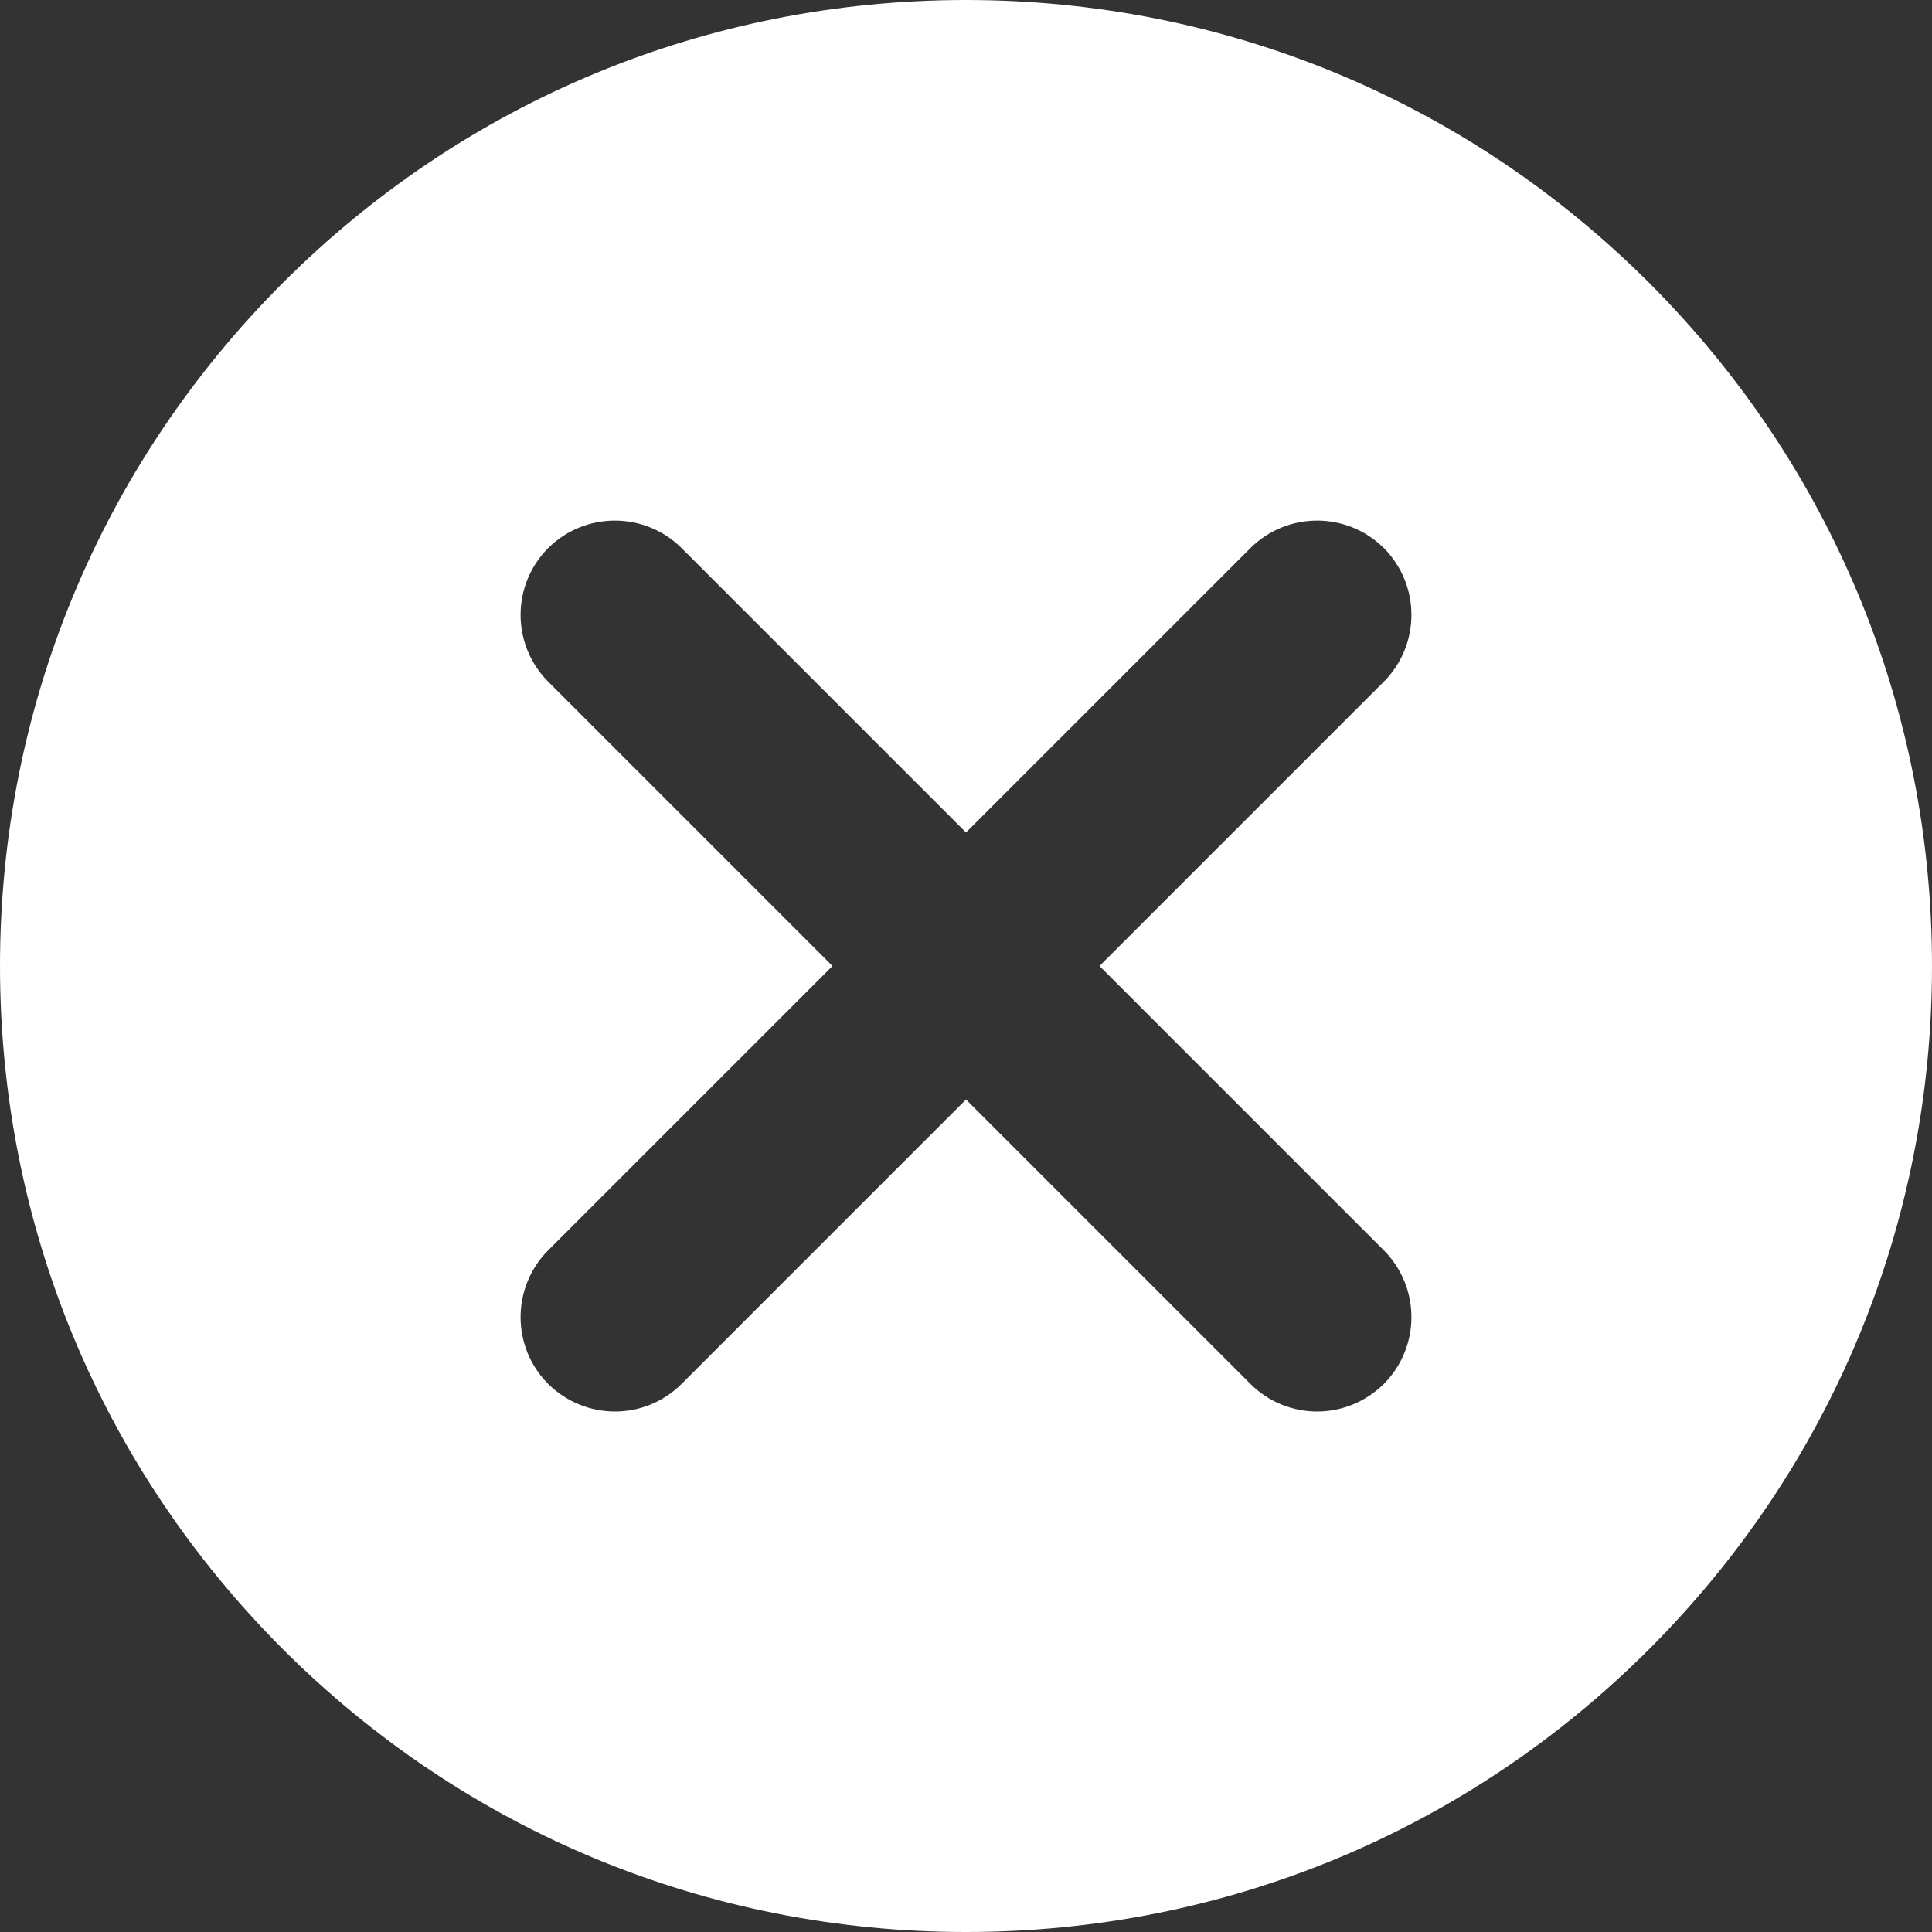 <svg width="10" height="10" viewBox="0 0 10 10" fill="none" xmlns="http://www.w3.org/2000/svg">
<rect x="0" y="0" width="10" height="10" fill="#333333" stroke="none"/>
<path d="M1.464 1.464C2.409 0.52 3.664 0 5 0C6.336 0 7.591 0.52 8.536 1.464C9.48 2.409 10 3.664 10 5C10 6.336 9.48 7.591 8.536 8.536C7.591 9.48 6.336 10 5 10C3.664 10 2.409 9.48 1.464 8.536C0.52 7.591 0 6.336 0 5C0 3.664 0.52 2.409 1.464 1.464ZM2.837 6.472C2.647 6.663 2.647 6.972 2.837 7.163C2.933 7.258 3.058 7.306 3.183 7.306C3.308 7.306 3.433 7.258 3.528 7.163L5 5.691L6.472 7.163C6.567 7.258 6.692 7.306 6.817 7.306C6.942 7.306 7.067 7.258 7.163 7.163C7.353 6.972 7.353 6.663 7.163 6.472L5.691 5L7.163 3.528C7.353 3.337 7.353 3.028 7.163 2.837C6.972 2.647 6.663 2.647 6.472 2.837L5 4.309L3.528 2.837C3.337 2.647 3.028 2.647 2.837 2.837C2.647 3.028 2.647 3.337 2.837 3.528L4.309 5L2.837 6.472Z" fill="white"/>
</svg>
